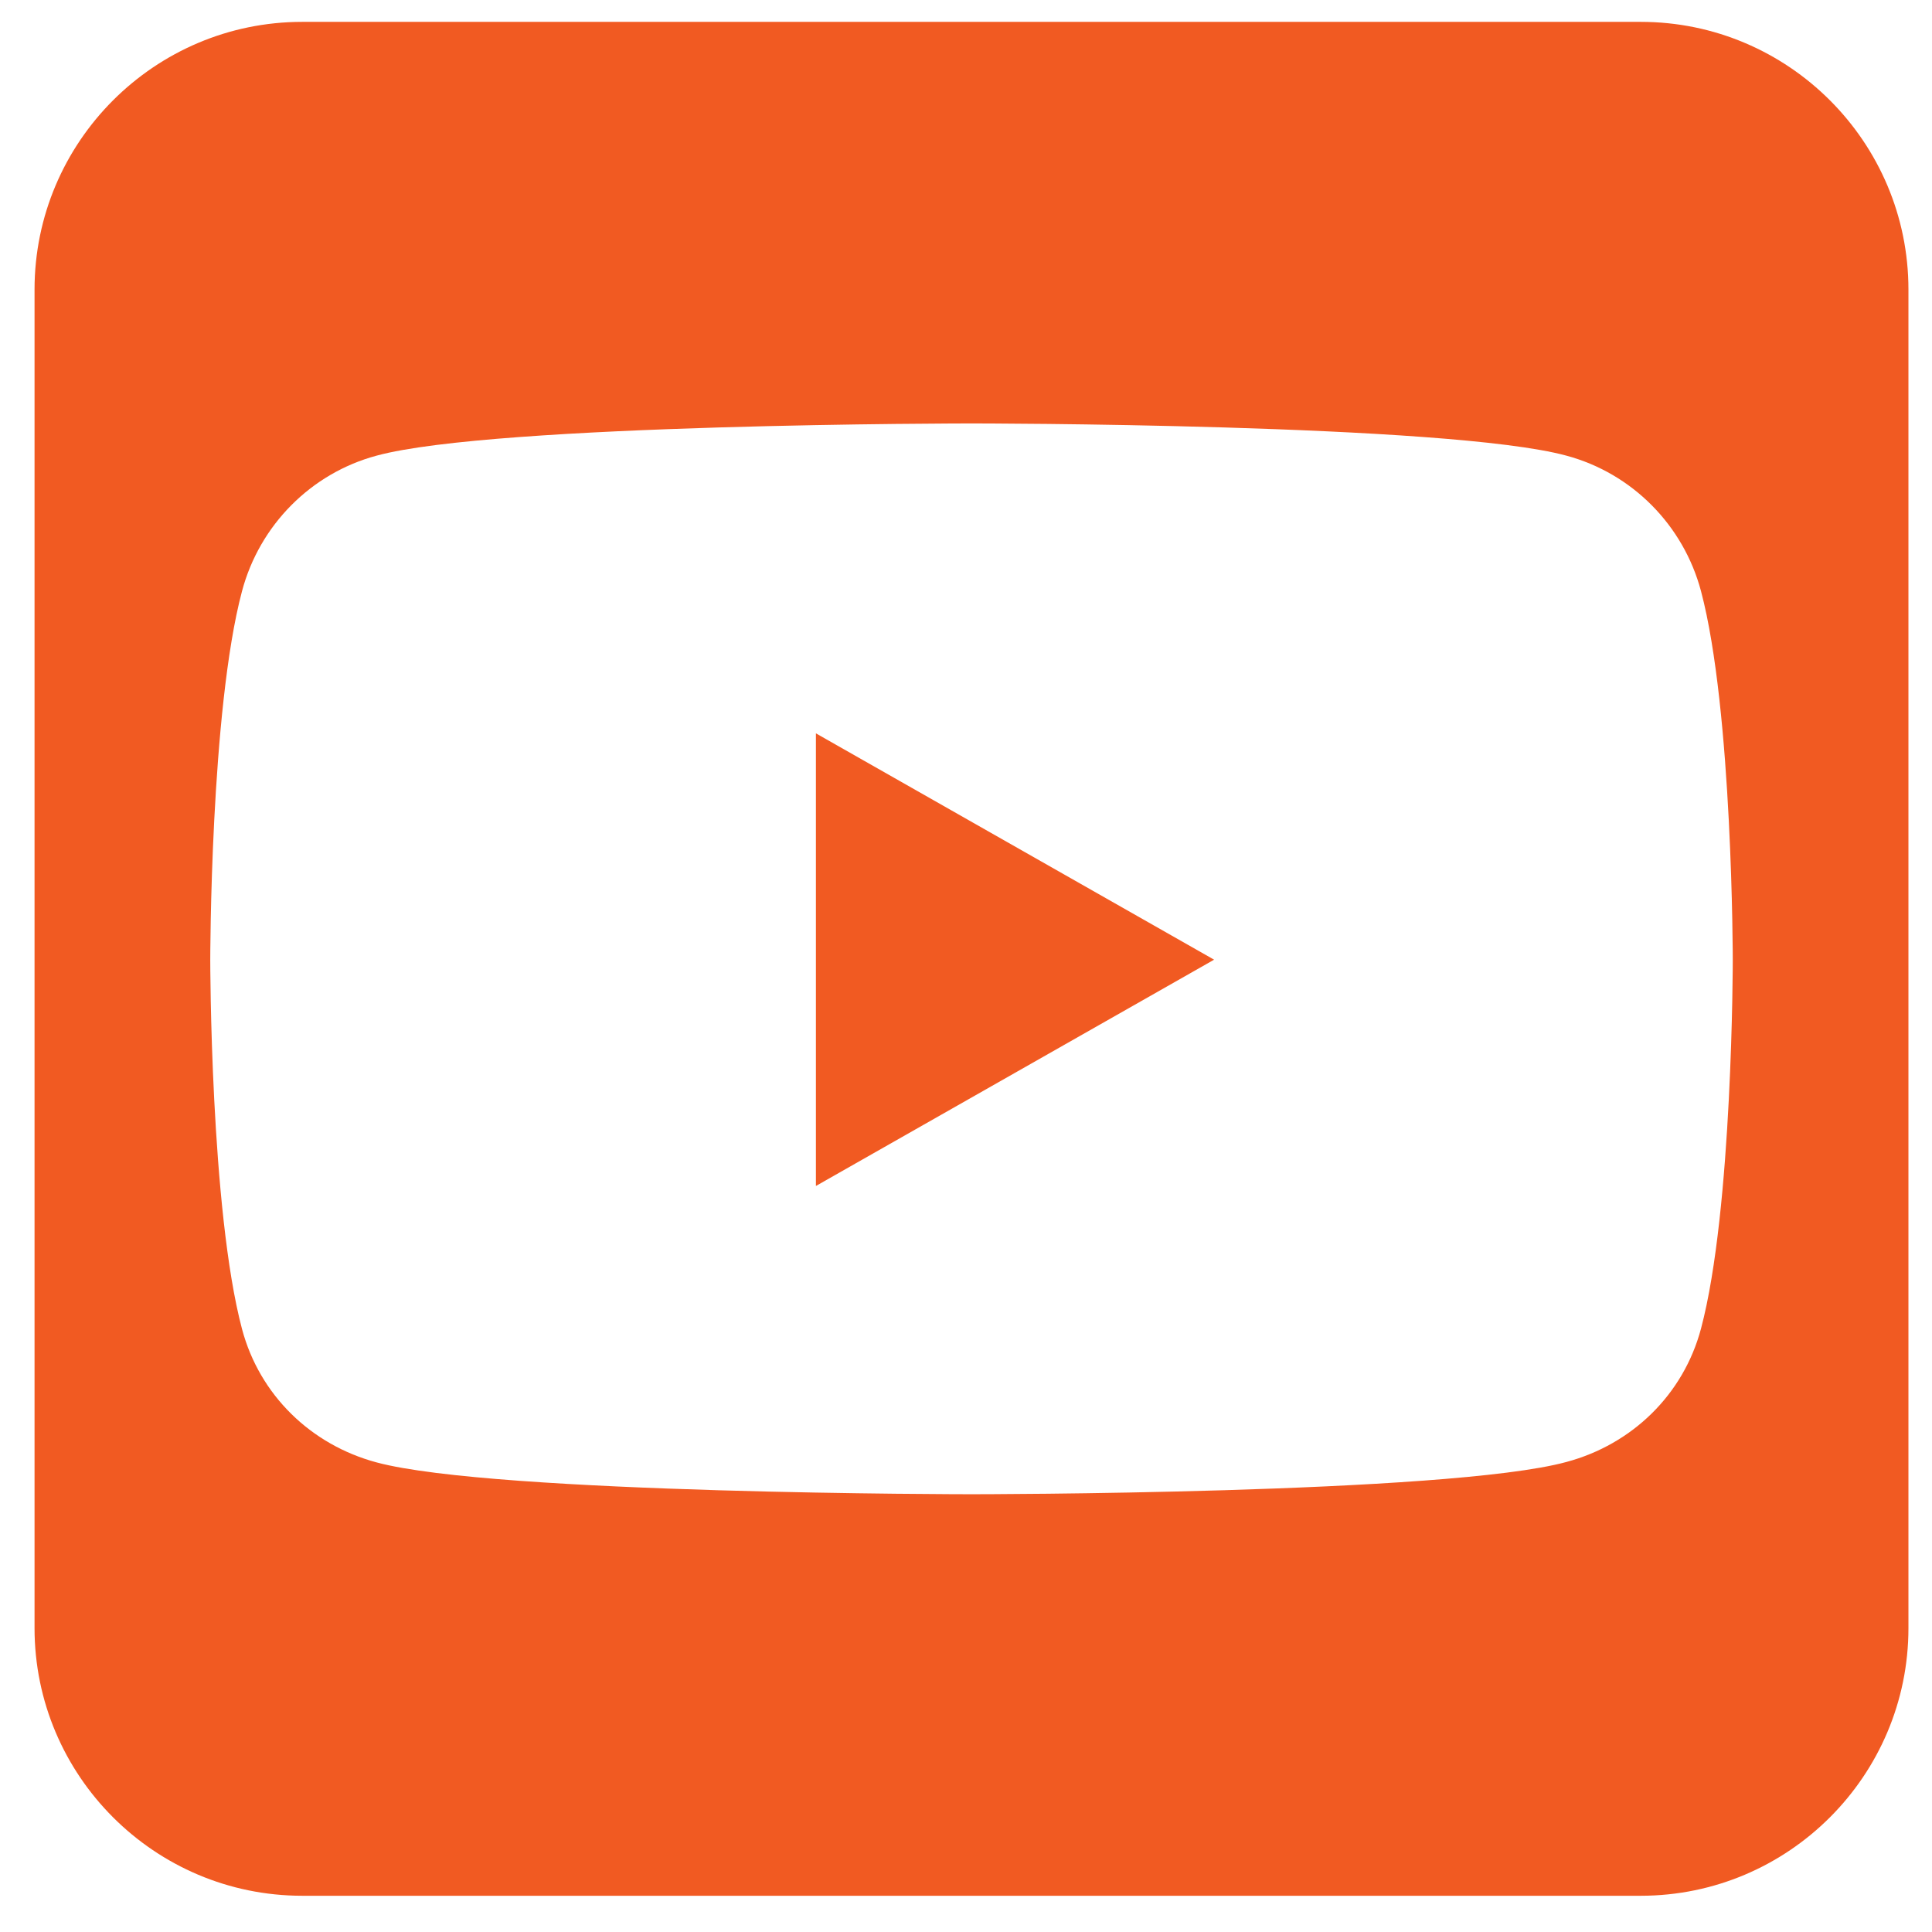 <svg width="41" height="41" viewBox="0 0 41 41" fill="none" xmlns="http://www.w3.org/2000/svg">
<path id="Vector" d="M25.765 20.366L17.315 15.563V25.168L25.765 20.366ZM34.819 0.464H6.414C3.281 0.464 0.733 3.012 0.733 6.145V34.55C0.733 37.684 3.281 40.231 6.414 40.231H34.819C37.953 40.231 40.5 37.684 40.5 34.55V6.145C40.5 3.012 37.953 0.464 34.819 0.464ZM36.098 12.545C36.772 15.084 36.772 20.375 36.772 20.375C36.772 20.375 36.772 25.665 36.098 28.195C35.725 29.597 34.633 30.654 33.239 31.026C30.727 31.71 20.617 31.71 20.617 31.71C20.617 31.71 10.507 31.71 7.994 31.035C6.601 30.663 5.509 29.606 5.136 28.204C4.462 25.665 4.462 20.375 4.462 20.375C4.462 20.375 4.462 15.075 5.136 12.545C5.509 11.143 6.601 10.042 7.994 9.669C10.507 8.986 20.617 8.986 20.617 8.986C20.617 8.986 30.727 8.986 33.239 9.669C34.633 10.042 35.725 11.143 36.098 12.545Z" fill="#F15A22"/>
</svg>
